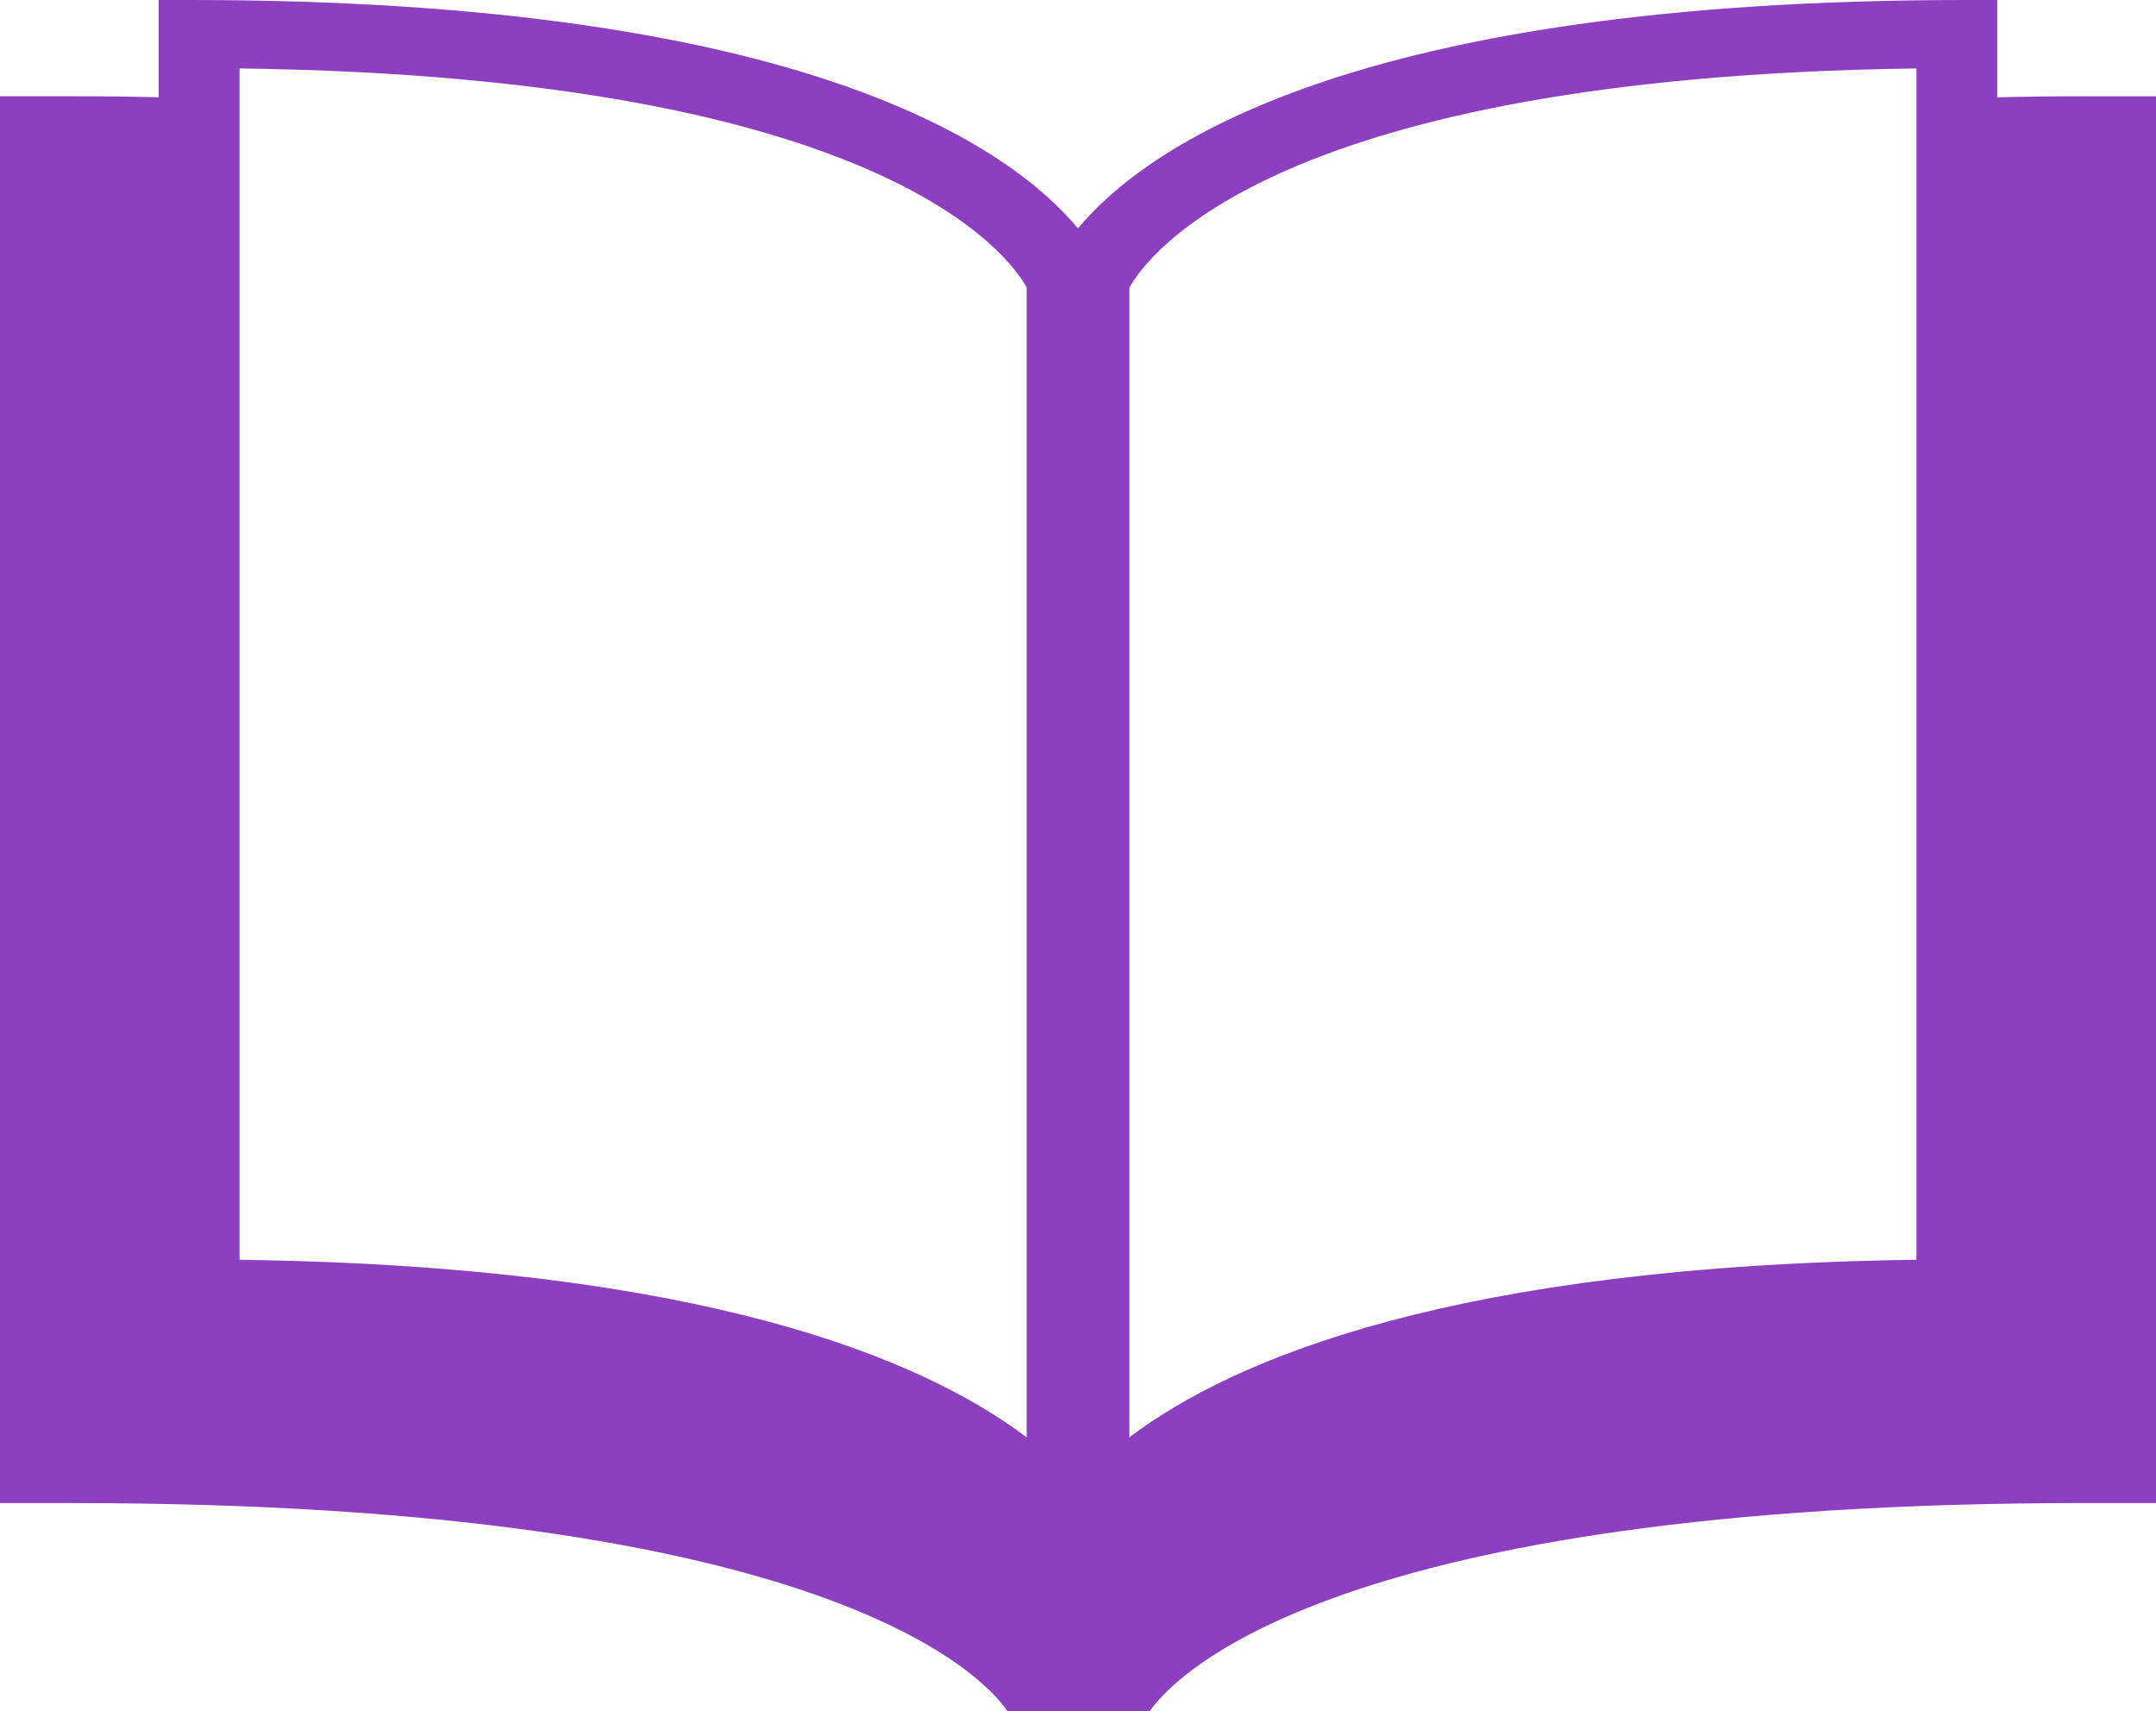 <svg xmlns="http://www.w3.org/2000/svg" width="63" height="50" viewBox="0 0 63 50">
    <path fill="#8C3FBF" fill-rule="nonzero" d="M60.903 2.813c-.883 0-1.712.01-2.542.03V0h-.925c-17.97 0-23.994 4.334-25.937 6.674C29.556 4.334 23.532 0 5.562 0h-.925v2.843c-.83-.023-1.658-.03-2.54-.03H0v41.108h2.097c22.17 0 26.694 5.127 27.34 6.079h4.16c.701-.996 5.314-6.08 27.308-6.08H63V2.814h-2.097zM30 42c-3.074-2.319-9.523-5.009-23-5.188V2c18.876.248 22.522 5.537 23 6.399V42zm26-5.188C42.523 36.99 36.074 39.678 33 42V8.408c.52-.943 4.269-6.161 23-6.408v34.812z"/>
</svg>
